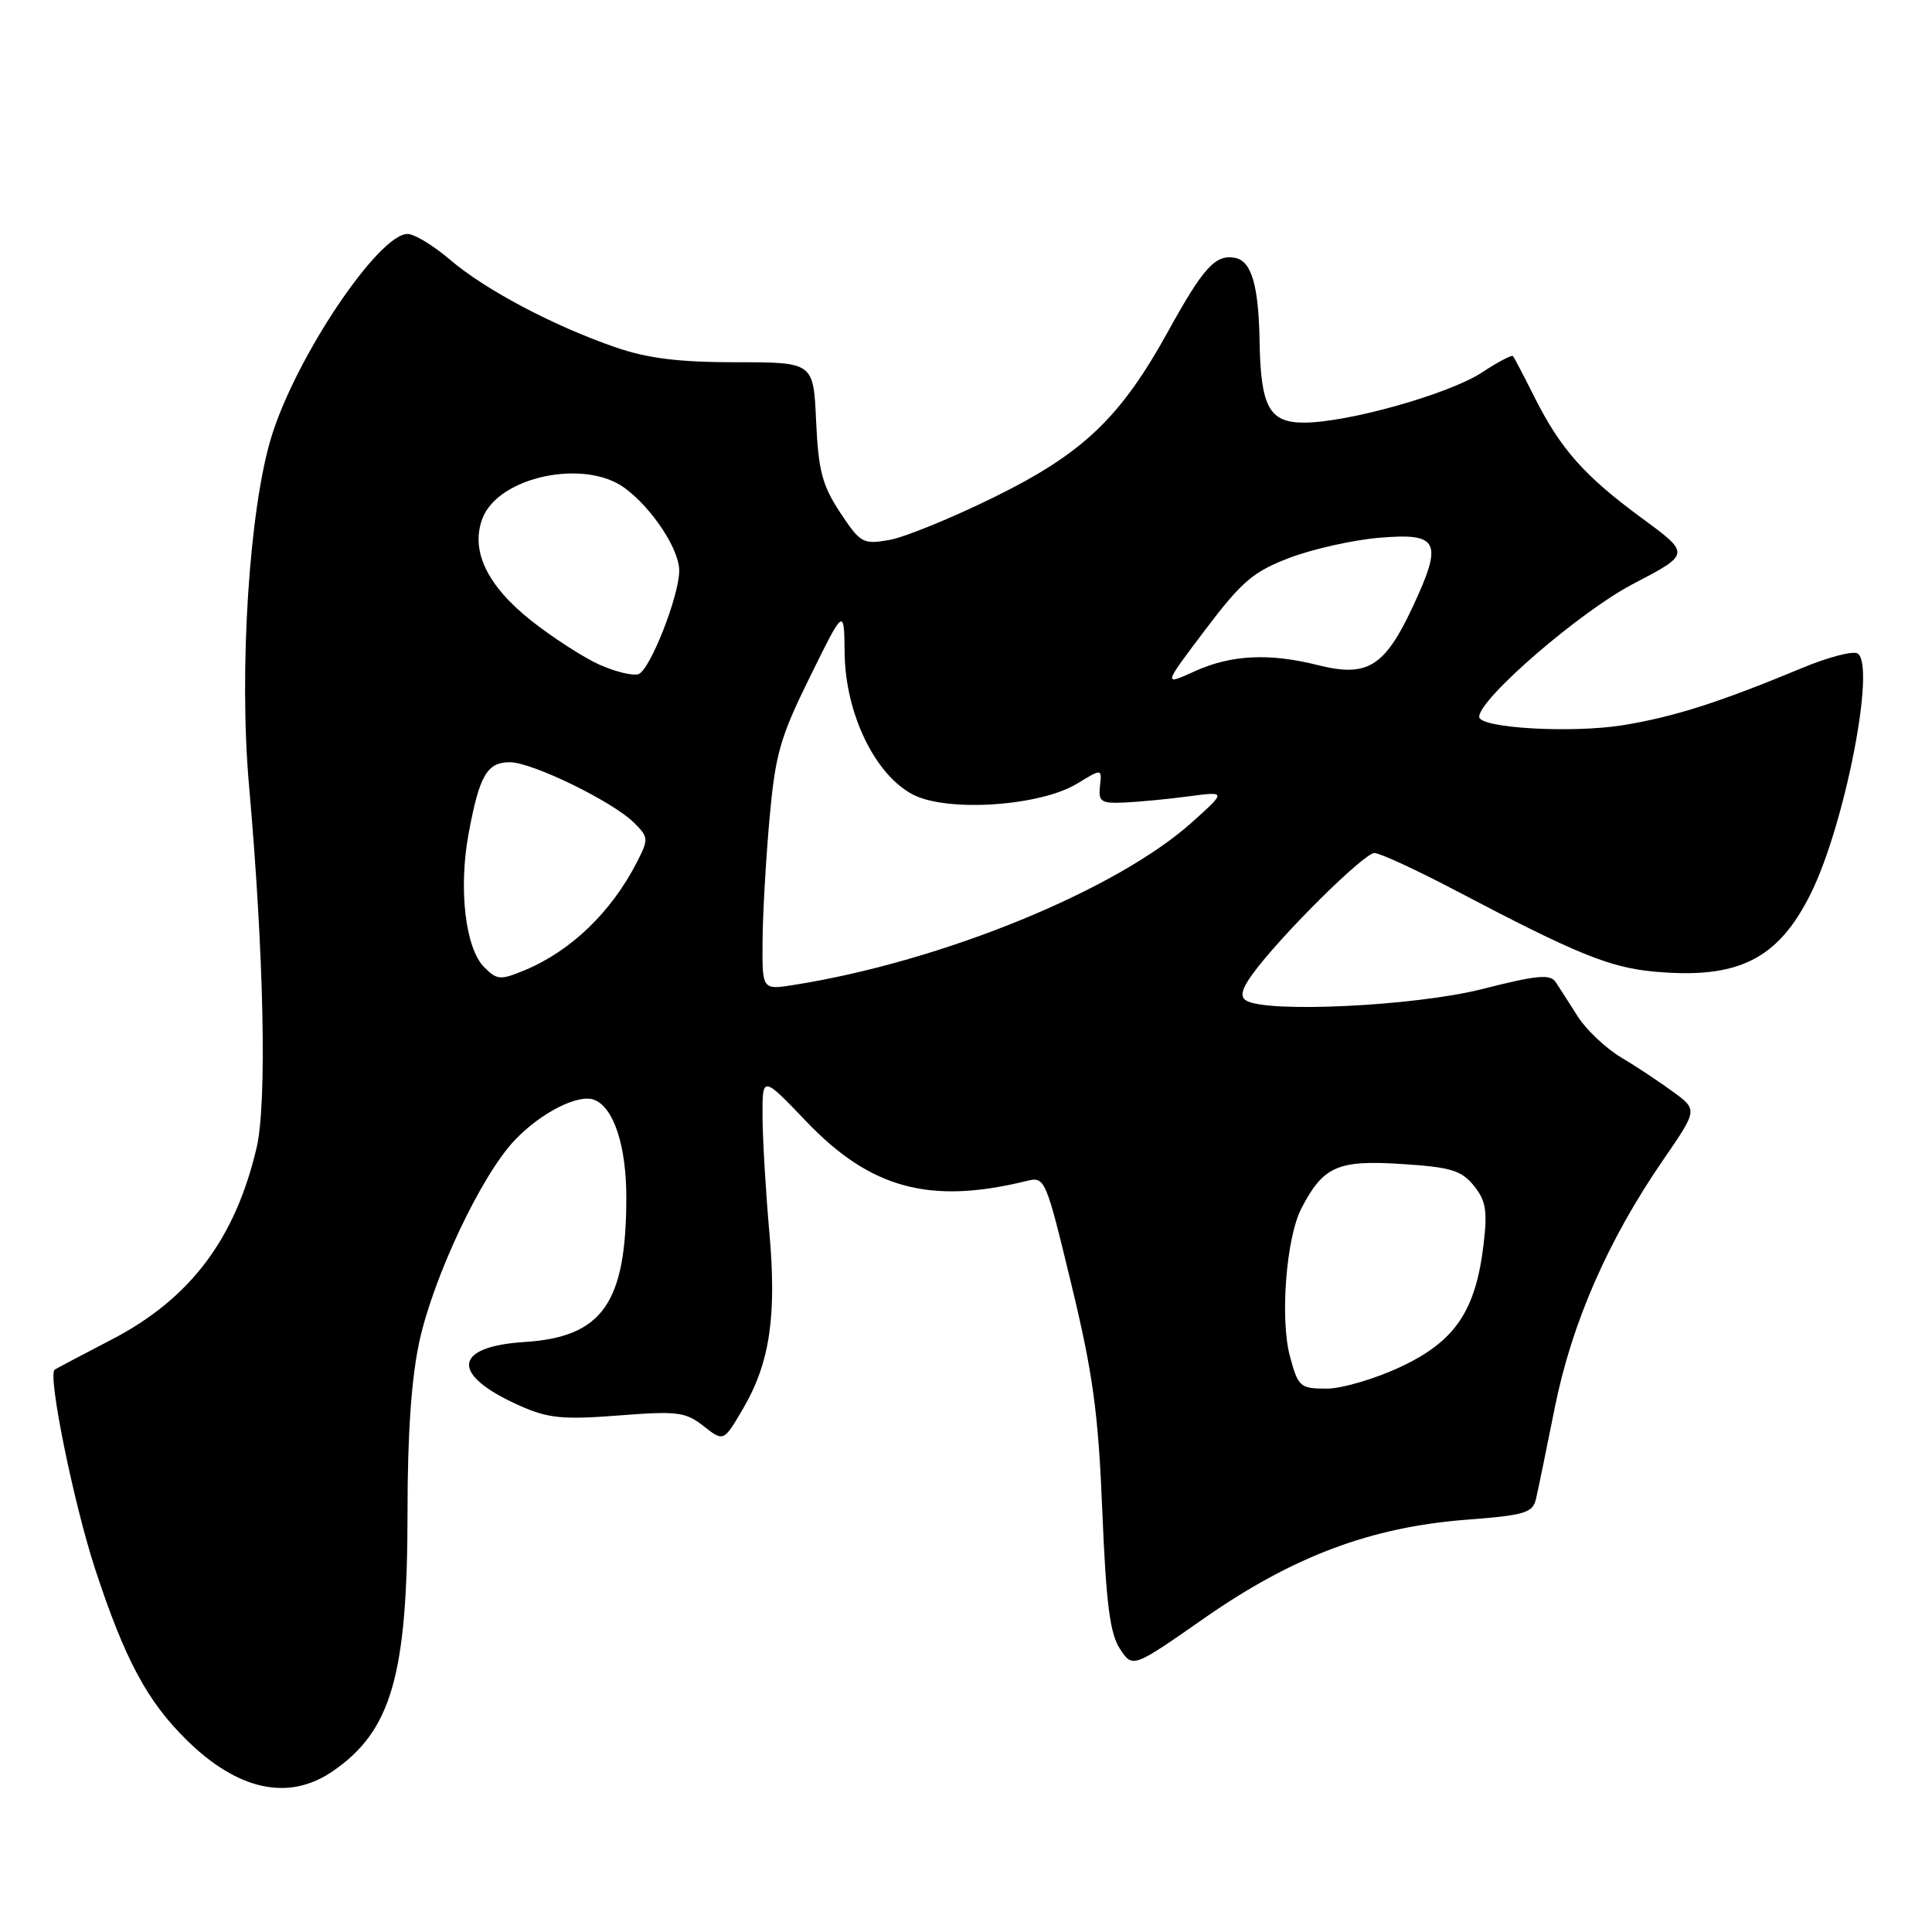<?xml version="1.0" encoding="UTF-8" standalone="no"?>
<!DOCTYPE svg PUBLIC "-//W3C//DTD SVG 1.1//EN" "http://www.w3.org/Graphics/SVG/1.1/DTD/svg11.dtd" >
<svg xmlns="http://www.w3.org/2000/svg" xmlns:xlink="http://www.w3.org/1999/xlink" version="1.1" viewBox="0 0 256 256">
 <g >
 <path fill="currentColor"
d=" M 44.01 234.75 C 51.86 229.41 54.00 222.02 54.00 200.24 C 54.00 189.94 54.52 182.53 55.58 177.70 C 57.48 169.09 63.76 155.80 68.15 151.14 C 71.59 147.48 76.61 144.91 78.73 145.73 C 81.32 146.72 83.00 151.83 82.99 158.70 C 82.98 172.67 79.82 177.16 69.53 177.82 C 59.94 178.43 59.66 182.18 68.91 186.28 C 72.66 187.94 74.59 188.13 81.95 187.56 C 89.77 186.95 90.83 187.08 93.23 188.97 C 95.88 191.05 95.88 191.05 98.44 186.69 C 102.02 180.58 102.94 174.39 101.93 163.12 C 101.46 157.83 101.06 151.03 101.04 148.00 C 101.01 142.50 101.01 142.50 106.86 148.62 C 115.36 157.51 123.23 159.63 136.00 156.49 C 138.47 155.88 138.54 156.04 141.96 170.18 C 144.83 182.06 145.53 187.18 146.06 200.19 C 146.56 212.45 147.07 216.45 148.39 218.47 C 150.08 221.05 150.08 221.05 159.66 214.36 C 171.36 206.21 181.66 202.35 194.31 201.37 C 202.07 200.78 203.09 200.47 203.53 198.60 C 203.80 197.45 204.92 192.00 206.02 186.50 C 208.27 175.31 213.06 164.35 220.32 153.78 C 224.95 147.06 224.95 147.06 221.72 144.69 C 219.95 143.39 216.84 141.32 214.80 140.11 C 212.77 138.89 210.19 136.46 209.07 134.70 C 207.95 132.94 206.64 130.89 206.15 130.15 C 205.42 129.04 203.70 129.20 196.38 131.06 C 187.51 133.31 167.84 134.26 165.11 132.57 C 164.30 132.07 164.52 131.08 165.89 129.18 C 169.41 124.26 180.74 113.00 182.13 113.03 C 182.88 113.05 187.78 115.31 193.00 118.06 C 208.86 126.40 213.26 128.19 219.15 128.74 C 230.28 129.77 235.57 127.15 239.90 118.48 C 244.43 109.42 248.60 88.11 246.14 86.59 C 245.54 86.21 242.22 87.08 238.77 88.52 C 227.86 93.06 221.81 94.99 215.06 96.09 C 208.23 97.19 196.00 96.48 196.00 94.98 C 196.00 92.59 209.38 81.03 216.38 77.38 C 224.01 73.40 224.01 73.40 217.56 68.66 C 209.94 63.06 206.79 59.52 203.32 52.61 C 201.91 49.80 200.63 47.35 200.47 47.18 C 200.31 47.00 198.45 47.98 196.34 49.37 C 191.99 52.22 178.55 56.00 172.79 56.00 C 168.17 56.00 167.05 53.94 166.90 45.18 C 166.77 37.80 165.83 34.59 163.66 34.17 C 161.06 33.67 159.46 35.43 154.80 43.87 C 148.46 55.37 143.51 60.09 131.64 65.92 C 126.06 68.66 119.85 71.20 117.83 71.55 C 114.35 72.16 114.01 71.97 111.33 67.92 C 108.96 64.33 108.44 62.39 108.14 55.82 C 107.79 48.00 107.79 48.00 97.55 48.00 C 89.97 48.00 85.83 47.49 81.59 46.03 C 73.39 43.21 64.27 38.39 59.64 34.42 C 57.44 32.54 54.91 31.00 54.01 31.00 C 50.17 31.00 39.25 47.23 35.98 57.83 C 33.03 67.33 31.65 88.78 32.99 104.00 C 34.98 126.48 35.39 146.19 34.00 152.09 C 31.15 164.21 25.19 172.09 14.81 177.49 C 10.79 179.58 7.38 181.38 7.24 181.49 C 6.30 182.21 9.74 199.13 12.60 207.89 C 16.55 219.92 19.50 225.43 24.78 230.61 C 31.54 237.24 38.23 238.68 44.01 234.75 Z  M 170.93 179.75 C 169.59 174.80 170.42 164.02 172.44 160.12 C 175.32 154.55 177.25 153.69 185.65 154.23 C 192.23 154.65 193.64 155.07 195.29 157.11 C 196.88 159.07 197.11 160.43 196.59 164.82 C 195.55 173.66 192.86 177.68 185.69 181.07 C 182.29 182.68 177.83 184.00 175.79 184.00 C 172.27 184.00 172.02 183.78 170.93 179.75 Z  M 101.04 124.84 C 101.06 121.35 101.47 114.07 101.95 108.65 C 102.73 99.92 103.34 97.76 107.34 89.65 C 111.85 80.50 111.85 80.50 111.92 86.57 C 112.02 94.58 115.96 102.71 121.00 105.30 C 125.58 107.65 137.85 106.82 142.75 103.82 C 146.01 101.83 146.01 101.83 145.75 104.17 C 145.53 106.24 145.89 106.48 149.00 106.34 C 150.93 106.25 154.75 105.89 157.50 105.52 C 162.50 104.86 162.50 104.86 158.00 108.91 C 147.96 117.94 124.88 127.38 105.25 130.50 C 101.00 131.18 101.00 131.18 101.04 124.84 Z  M 64.16 128.16 C 61.66 125.66 60.74 117.78 62.09 110.47 C 63.52 102.74 64.53 101.00 67.56 101.00 C 70.52 101.00 81.22 106.22 84.05 109.05 C 85.94 110.94 85.96 111.19 84.38 114.27 C 81.00 120.85 75.67 125.99 69.57 128.54 C 66.30 129.90 65.87 129.87 64.16 128.16 Z  M 159.71 83.44 C 164.56 77.02 166.07 75.74 170.91 73.90 C 173.98 72.74 179.30 71.55 182.73 71.26 C 190.69 70.58 191.25 71.74 187.16 80.48 C 183.46 88.38 181.16 89.78 174.62 88.13 C 168.17 86.51 163.12 86.76 158.30 88.95 C 154.10 90.86 154.10 90.86 159.71 83.44 Z  M 79.40 88.06 C 77.26 87.09 73.18 84.45 70.34 82.20 C 64.52 77.57 62.31 72.93 63.93 68.69 C 66.03 63.16 77.46 60.73 82.80 64.68 C 86.44 67.38 90.00 72.78 90.00 75.61 C 90.00 78.95 86.16 88.72 84.62 89.32 C 83.90 89.59 81.55 89.02 79.40 88.06 Z "/>
</g>
</svg>